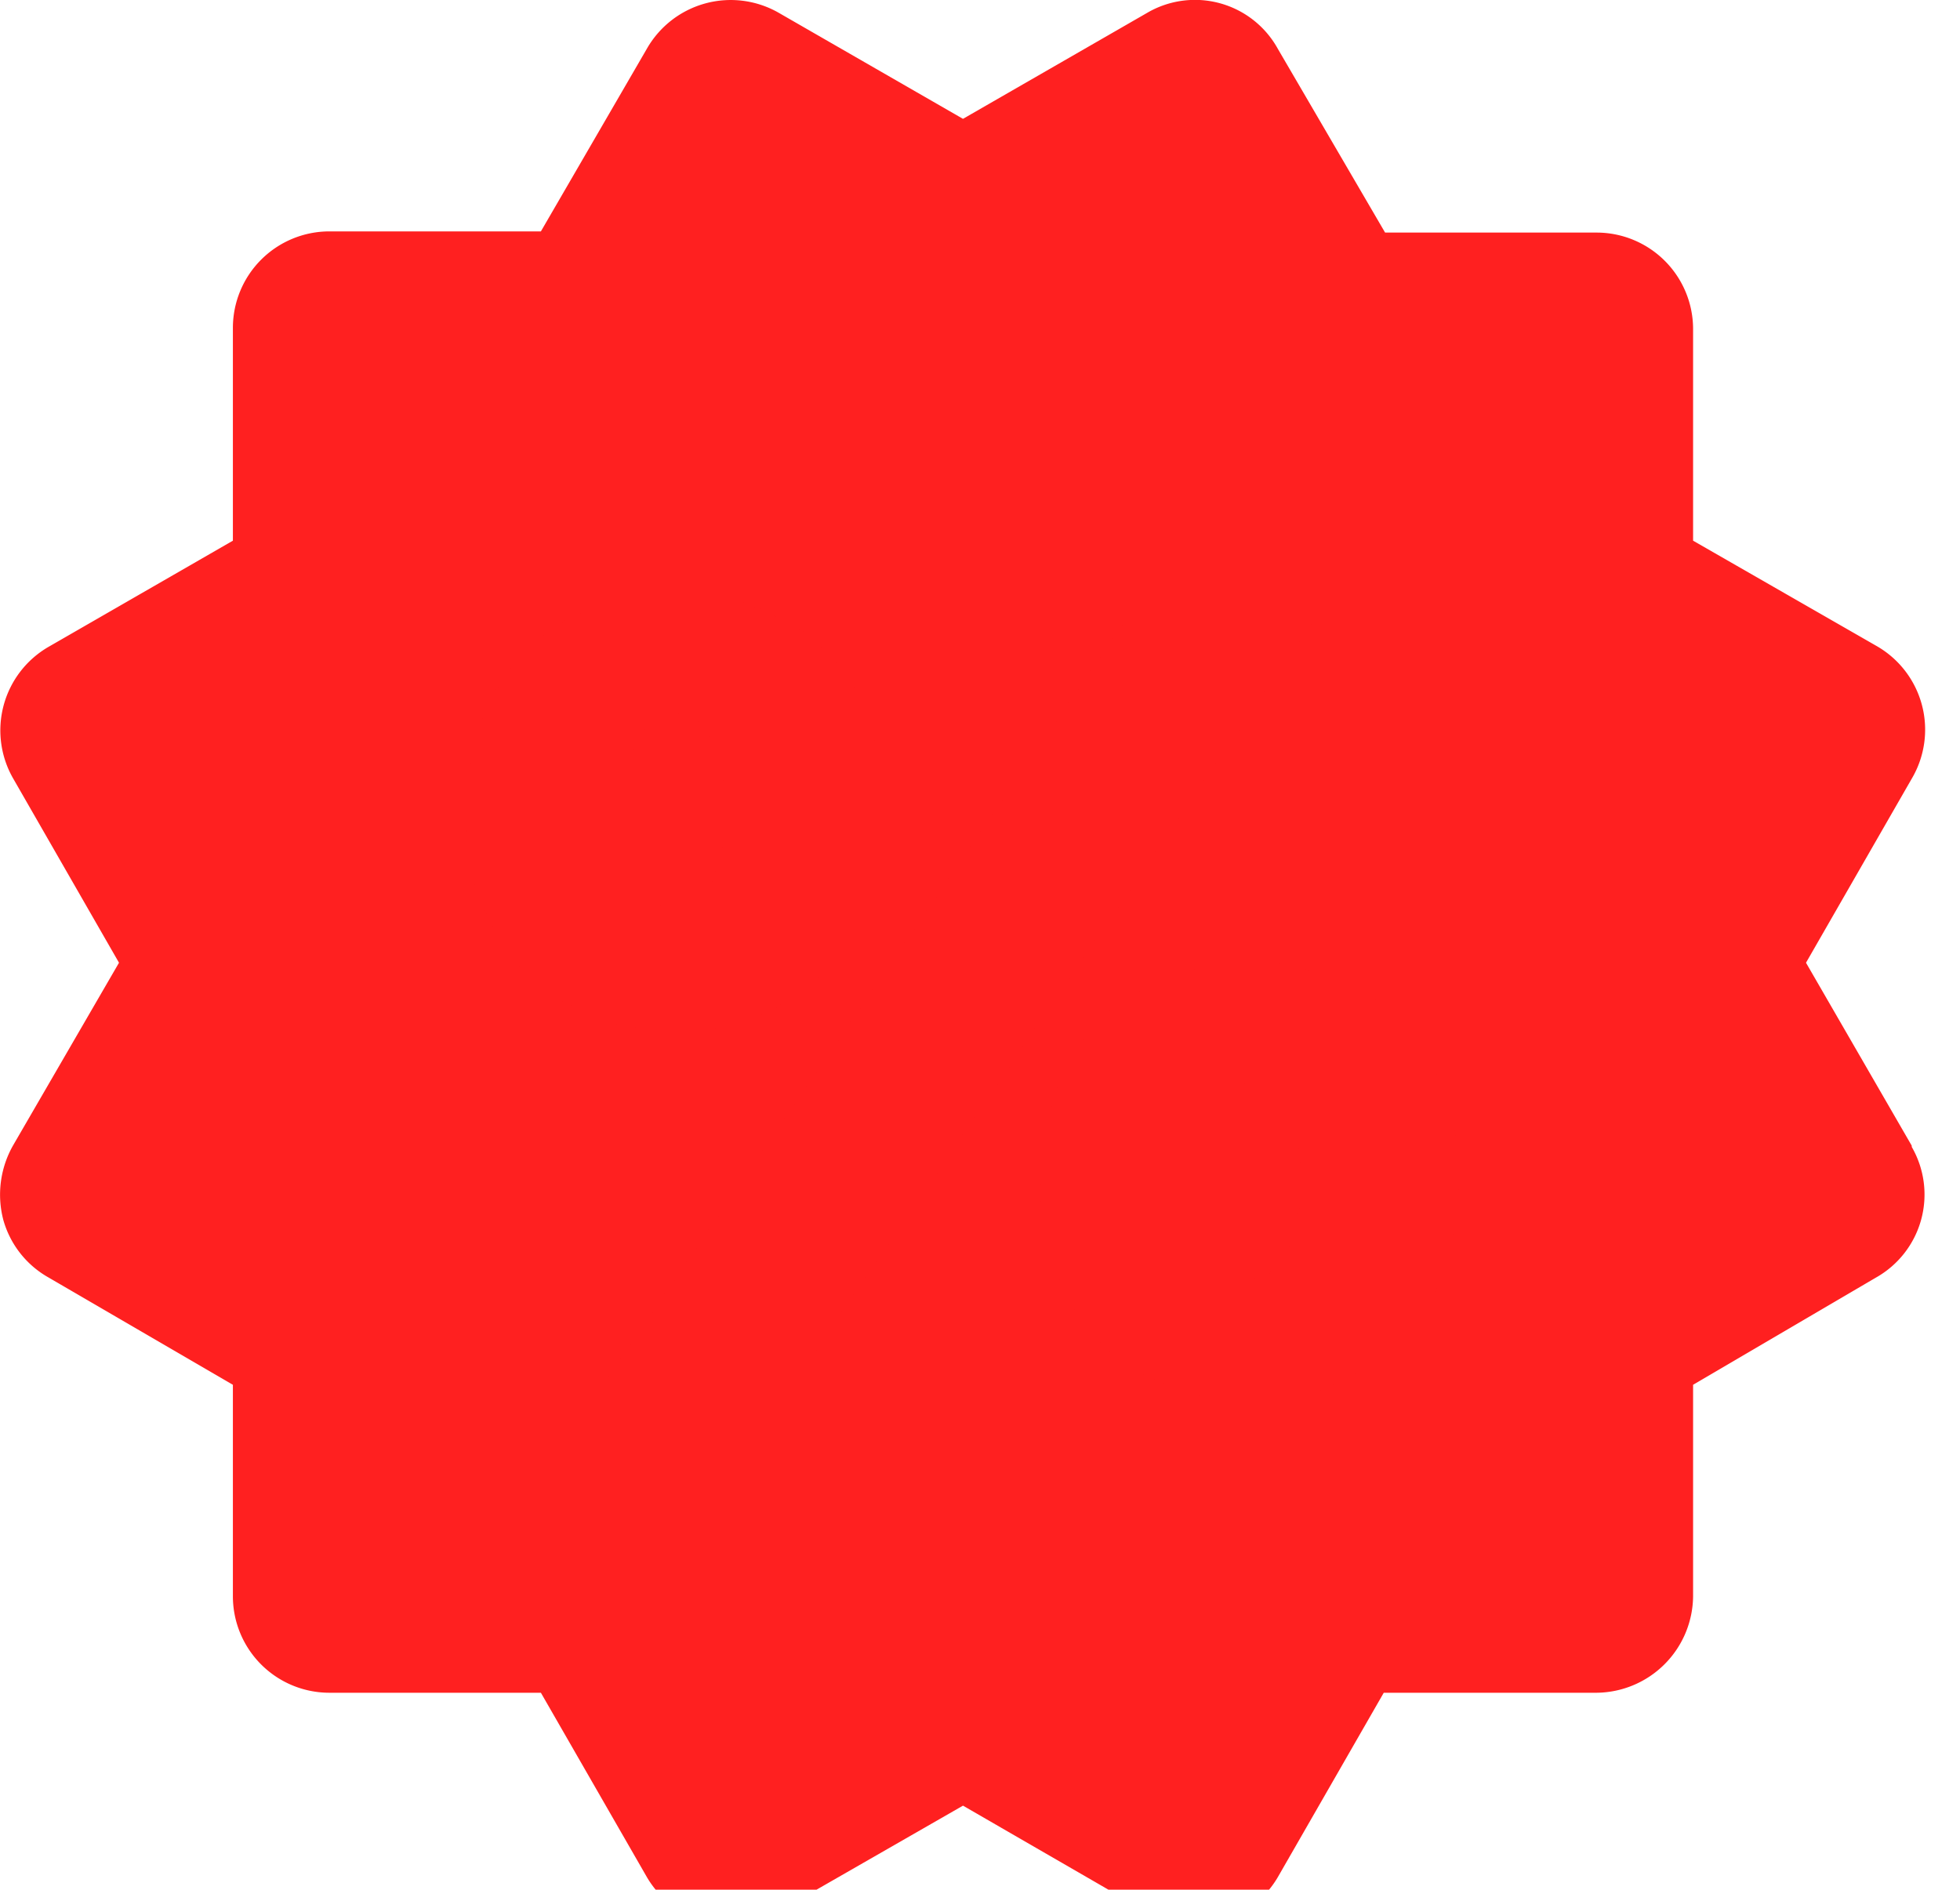 <svg xmlns="http://www.w3.org/2000/svg" xmlns:xlink="http://www.w3.org/1999/xlink" width="28" height="27" viewBox="0 0 28 27">
    <defs>
        <clipPath id="clip-path">
            <rect id="Rectangle_225" data-name="Rectangle 225" width="28" height="27" transform="translate(0 0)" fill="#ff2020"/>
        </clipPath>
    </defs>
    <g id="Groupe_1205" data-name="Groupe 1205" transform="translate(-1087 -577.001)">
        <rect id="Rectangle_226" data-name="Rectangle 226" width="17" height="14" transform="translate(1093 584)" fill="#ff2020"/>
        <g id="Groupe_527" data-name="Groupe 527" transform="translate(1087 577)">
            <g id="Groupe_526" data-name="Groupe 526" transform="translate(0 0)" clip-path="url(#clip-path)">
                <path id="Tracé_99" data-name="Tracé 99" d="M18.353,15.82a.533.533,0,0,0-.491-.334.559.559,0,0,0-.511.334,2.069,2.069,0,0,0-.2,1.061,2.069,2.069,0,0,0,.2,1.061.594.594,0,0,0,.511.334.567.567,0,0,0,.491-.334,2.039,2.039,0,0,0,.216-1.061,2.039,2.039,0,0,0-.216-1.061m0,0a.533.533,0,0,0-.491-.334.559.559,0,0,0-.511.334,2.069,2.069,0,0,0-.2,1.061,2.069,2.069,0,0,0,.2,1.061.594.594,0,0,0,.511.334.567.567,0,0,0,.491-.334,2.039,2.039,0,0,0,.216-1.061,2.039,2.039,0,0,0-.216-1.061m8.957.55L25.8,13.757l1.512-2.632a1.377,1.377,0,0,0-.491-1.886L24.187,7.727V4.7a1.379,1.379,0,0,0-1.375-1.375H19.787L18.255.7A1.352,1.352,0,0,0,16.389.185L13.757,1.7,11.125.185A1.379,1.379,0,0,0,9.24.7L7.727,3.308H4.7A1.379,1.379,0,0,0,3.327,4.683V7.727L.7,9.24a1.379,1.379,0,0,0-.511,1.886L1.7,13.757.185,16.37A1.425,1.425,0,0,0,.047,17.43a1.367,1.367,0,0,0,.648.825l2.632,1.532v3.025A1.379,1.379,0,0,0,4.7,24.187H7.727L9.24,26.819a1.373,1.373,0,0,0,1.886.491L13.757,25.8,16.37,27.31a1.373,1.373,0,0,0,1.886-.491l1.512-2.632h3.044a1.392,1.392,0,0,0,1.375-1.375V19.787L26.8,18.255a1.361,1.361,0,0,0,.511-1.866ZM7.491,13.875A3.089,3.089,0,0,1,6.667,11.6a3.518,3.518,0,0,1,.393-1.689A2.511,2.511,0,0,1,8.12,8.847a3.053,3.053,0,0,1,1.532-.373,3.03,3.03,0,0,1,1.512.373,2.451,2.451,0,0,1,1.08,1.061,3.515,3.515,0,0,1,.373,1.689,3.089,3.089,0,0,1-.825,2.278,2.856,2.856,0,0,1-2.141.845,2.9,2.9,0,0,1-2.161-.845m3.791,5.971H8.572l7.66-11.215h2.691ZM20,19.159A2.856,2.856,0,0,1,17.862,20a2.9,2.9,0,0,1-2.161-.845,3.089,3.089,0,0,1-.825-2.278,3.518,3.518,0,0,1,.393-1.689A2.511,2.511,0,0,1,16.33,14.13a3.053,3.053,0,0,1,1.532-.373,3.1,3.1,0,0,1,1.532.373,2.511,2.511,0,0,1,1.061,1.061,3.515,3.515,0,0,1,.373,1.689A3.089,3.089,0,0,1,20,19.159m-2.141-3.673a.559.559,0,0,0-.511.334,2.069,2.069,0,0,0-.2,1.061,2.069,2.069,0,0,0,.2,1.061.594.594,0,0,0,.511.334.567.567,0,0,0,.491-.334,2.039,2.039,0,0,0,.216-1.061,2.039,2.039,0,0,0-.216-1.061.533.533,0,0,0-.491-.334m-7.719-2.828a2.069,2.069,0,0,0,.2-1.061,2.069,2.069,0,0,0-.2-1.061.553.553,0,0,0-.491-.334.559.559,0,0,0-.511.334,2.069,2.069,0,0,0-.2,1.061,2.069,2.069,0,0,0,.2,1.061.543.543,0,0,0,1,0" transform="translate(0 -0.001)" fill="#ff2020"/>
            </g>
        </g>
    </g>
</svg>